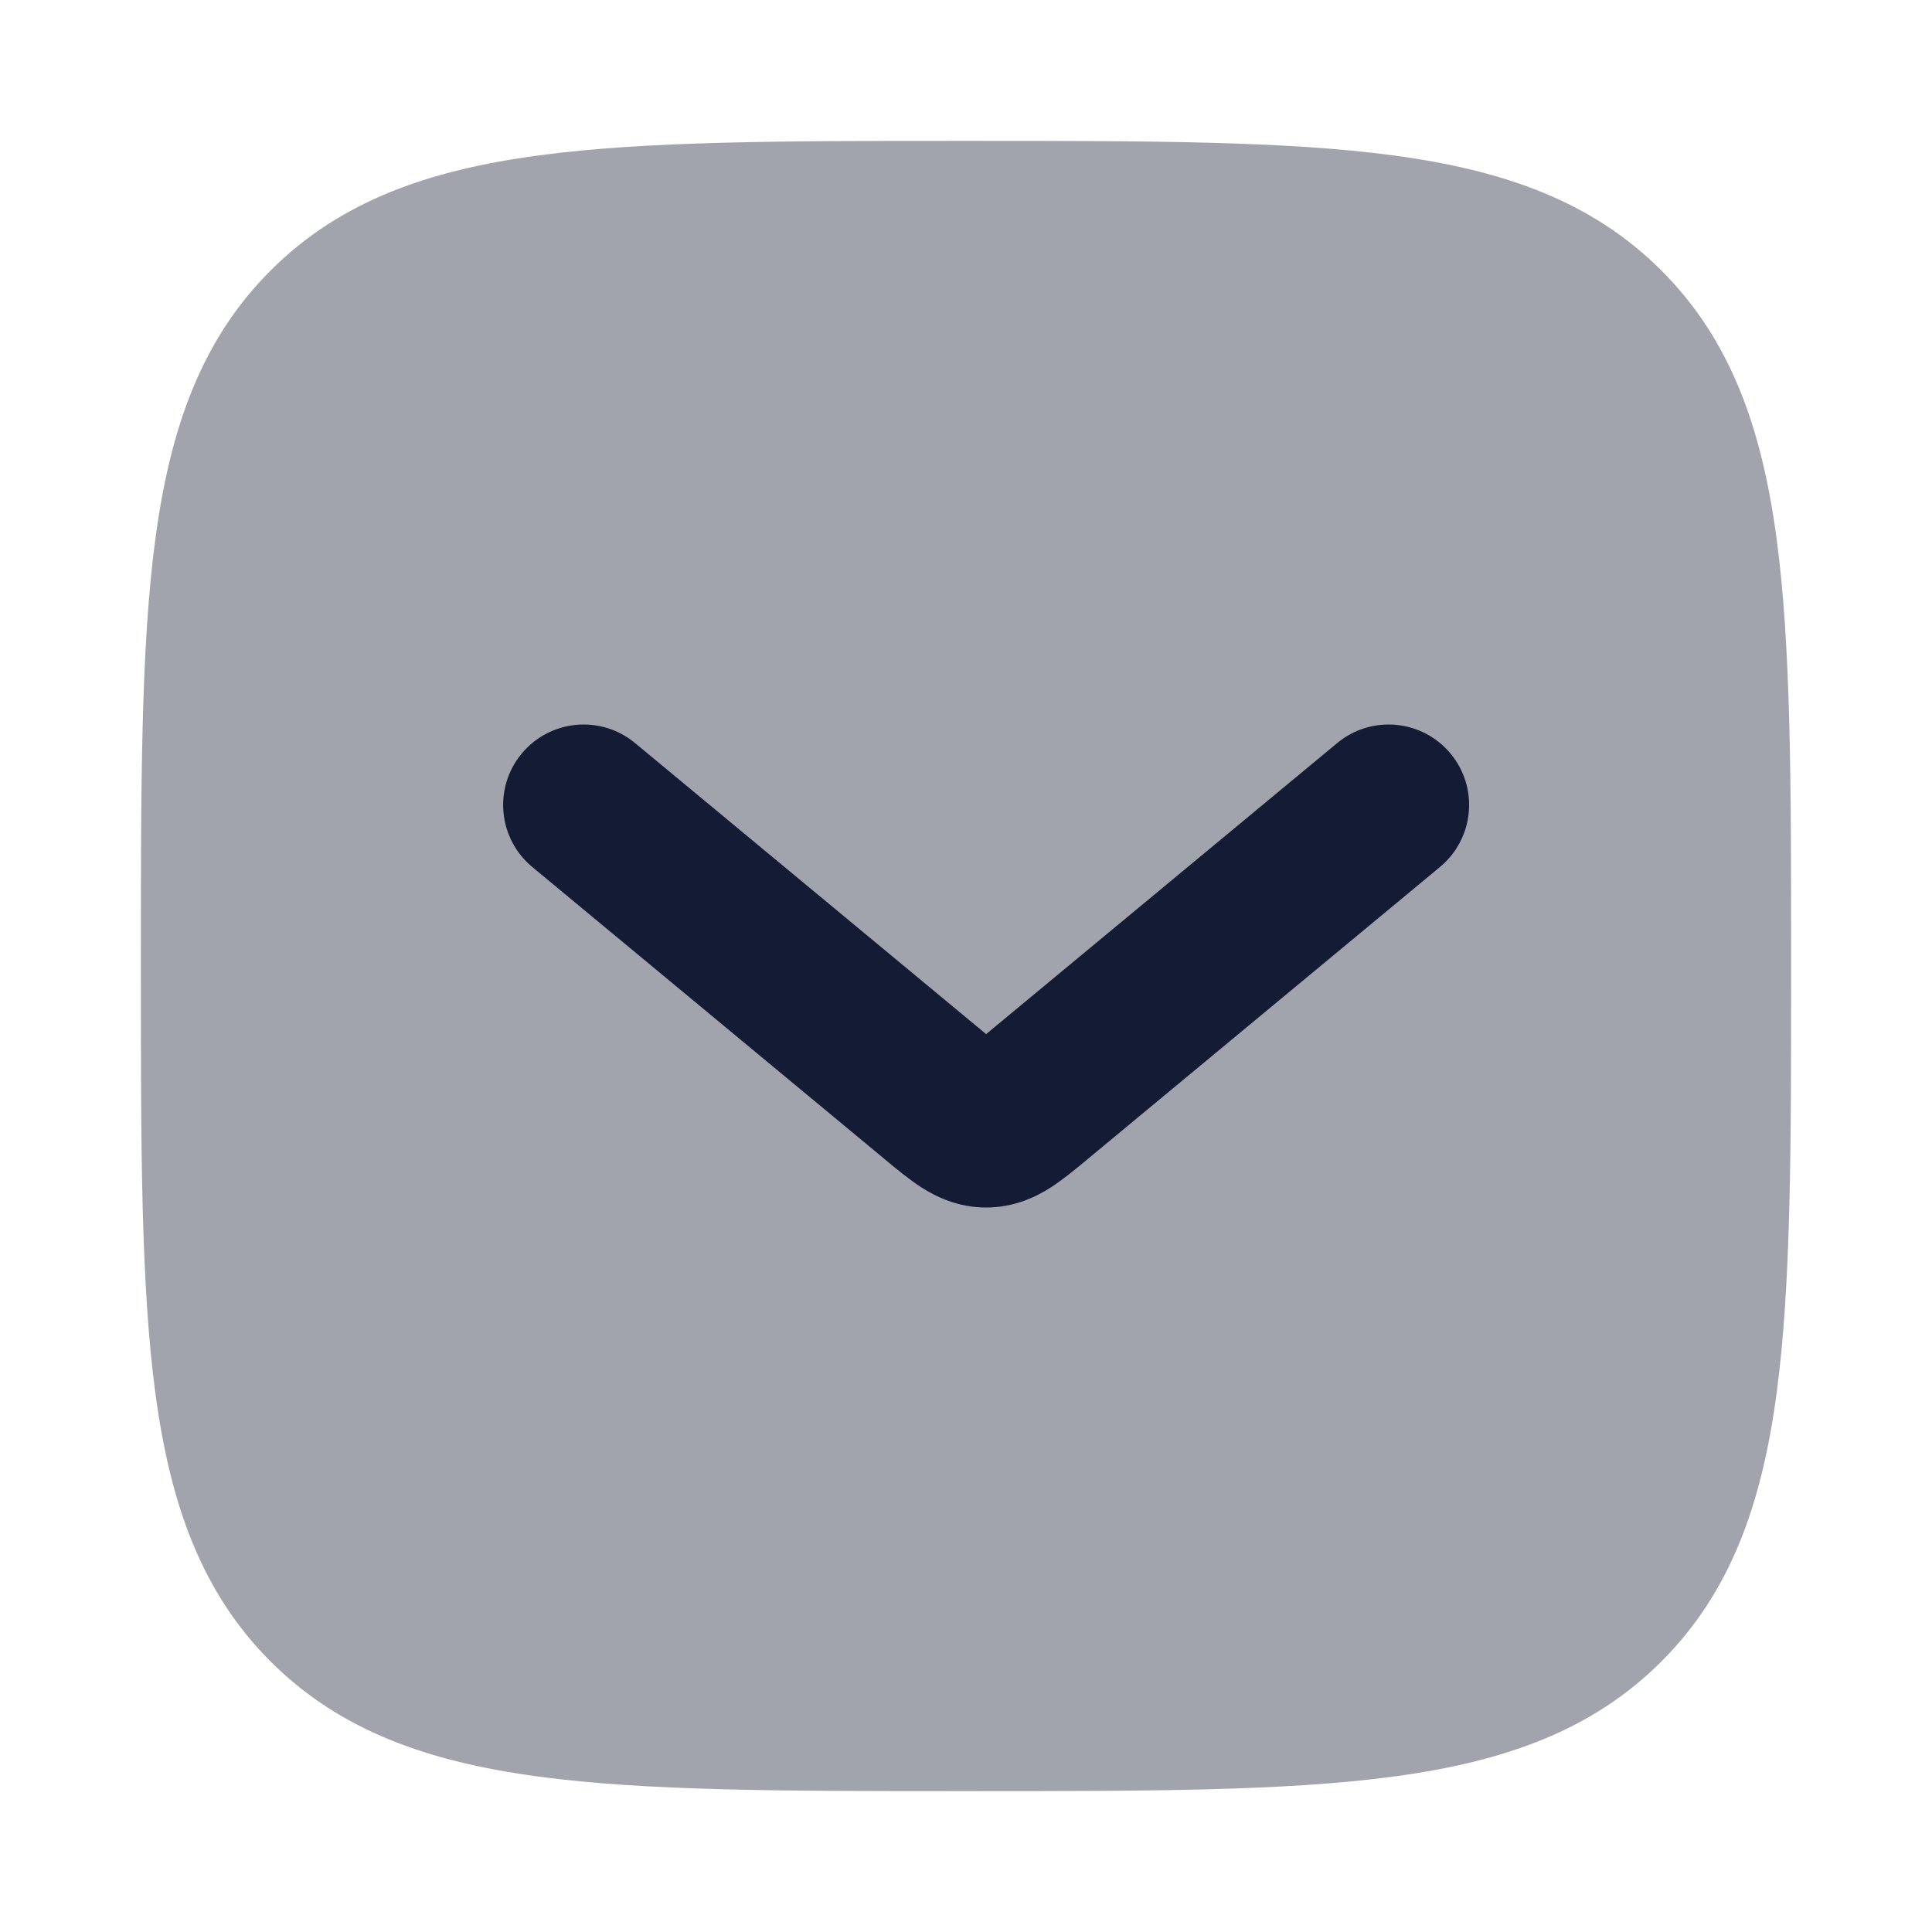 <svg width="24" height="24" viewBox="0 0 24 24" fill="none" xmlns="http://www.w3.org/2000/svg">
<path opacity="0.4" d="M12.057 1.75C14.248 1.75 15.969 1.75 17.312 1.931C18.689 2.116 19.781 2.503 20.639 3.361C21.497 4.219 21.884 5.311 22.069 6.688C22.25 8.031 22.25 9.752 22.25 11.943V11.943V12.057V12.057C22.25 14.248 22.25 15.969 22.069 17.312C21.884 18.689 21.497 19.781 20.639 20.639C19.781 21.497 18.689 21.884 17.312 22.069C15.969 22.25 14.248 22.25 12.057 22.25H12.057H11.943H11.943C9.752 22.25 8.031 22.25 6.688 22.069C5.311 21.884 4.219 21.497 3.361 20.639C2.503 19.781 2.116 18.689 1.931 17.312C1.75 15.969 1.75 14.248 1.75 12.057V11.943C1.75 9.752 1.75 8.031 1.931 6.688C2.116 5.311 2.503 4.219 3.361 3.361C4.219 2.503 5.311 2.116 6.688 1.931C8.031 1.75 9.752 1.75 11.943 1.75H12.057Z" fill="#141B34"/>
<path fill-rule="evenodd" clip-rule="evenodd" d="M6.48 9.362C6.833 8.937 7.463 8.878 7.888 9.23L12.25 12.846L16.612 9.23C17.037 8.878 17.667 8.937 18.02 9.362C18.372 9.787 18.313 10.417 17.888 10.77L13.513 14.397C13.505 14.404 13.496 14.411 13.487 14.419C13.361 14.523 13.206 14.652 13.056 14.749C12.873 14.866 12.602 15 12.25 15C11.898 15 11.627 14.866 11.444 14.749C11.294 14.652 11.139 14.523 11.013 14.419C11.004 14.411 10.995 14.404 10.987 14.397L6.612 10.77C6.187 10.417 6.128 9.787 6.48 9.362Z" fill="#141B34"/>
</svg>
